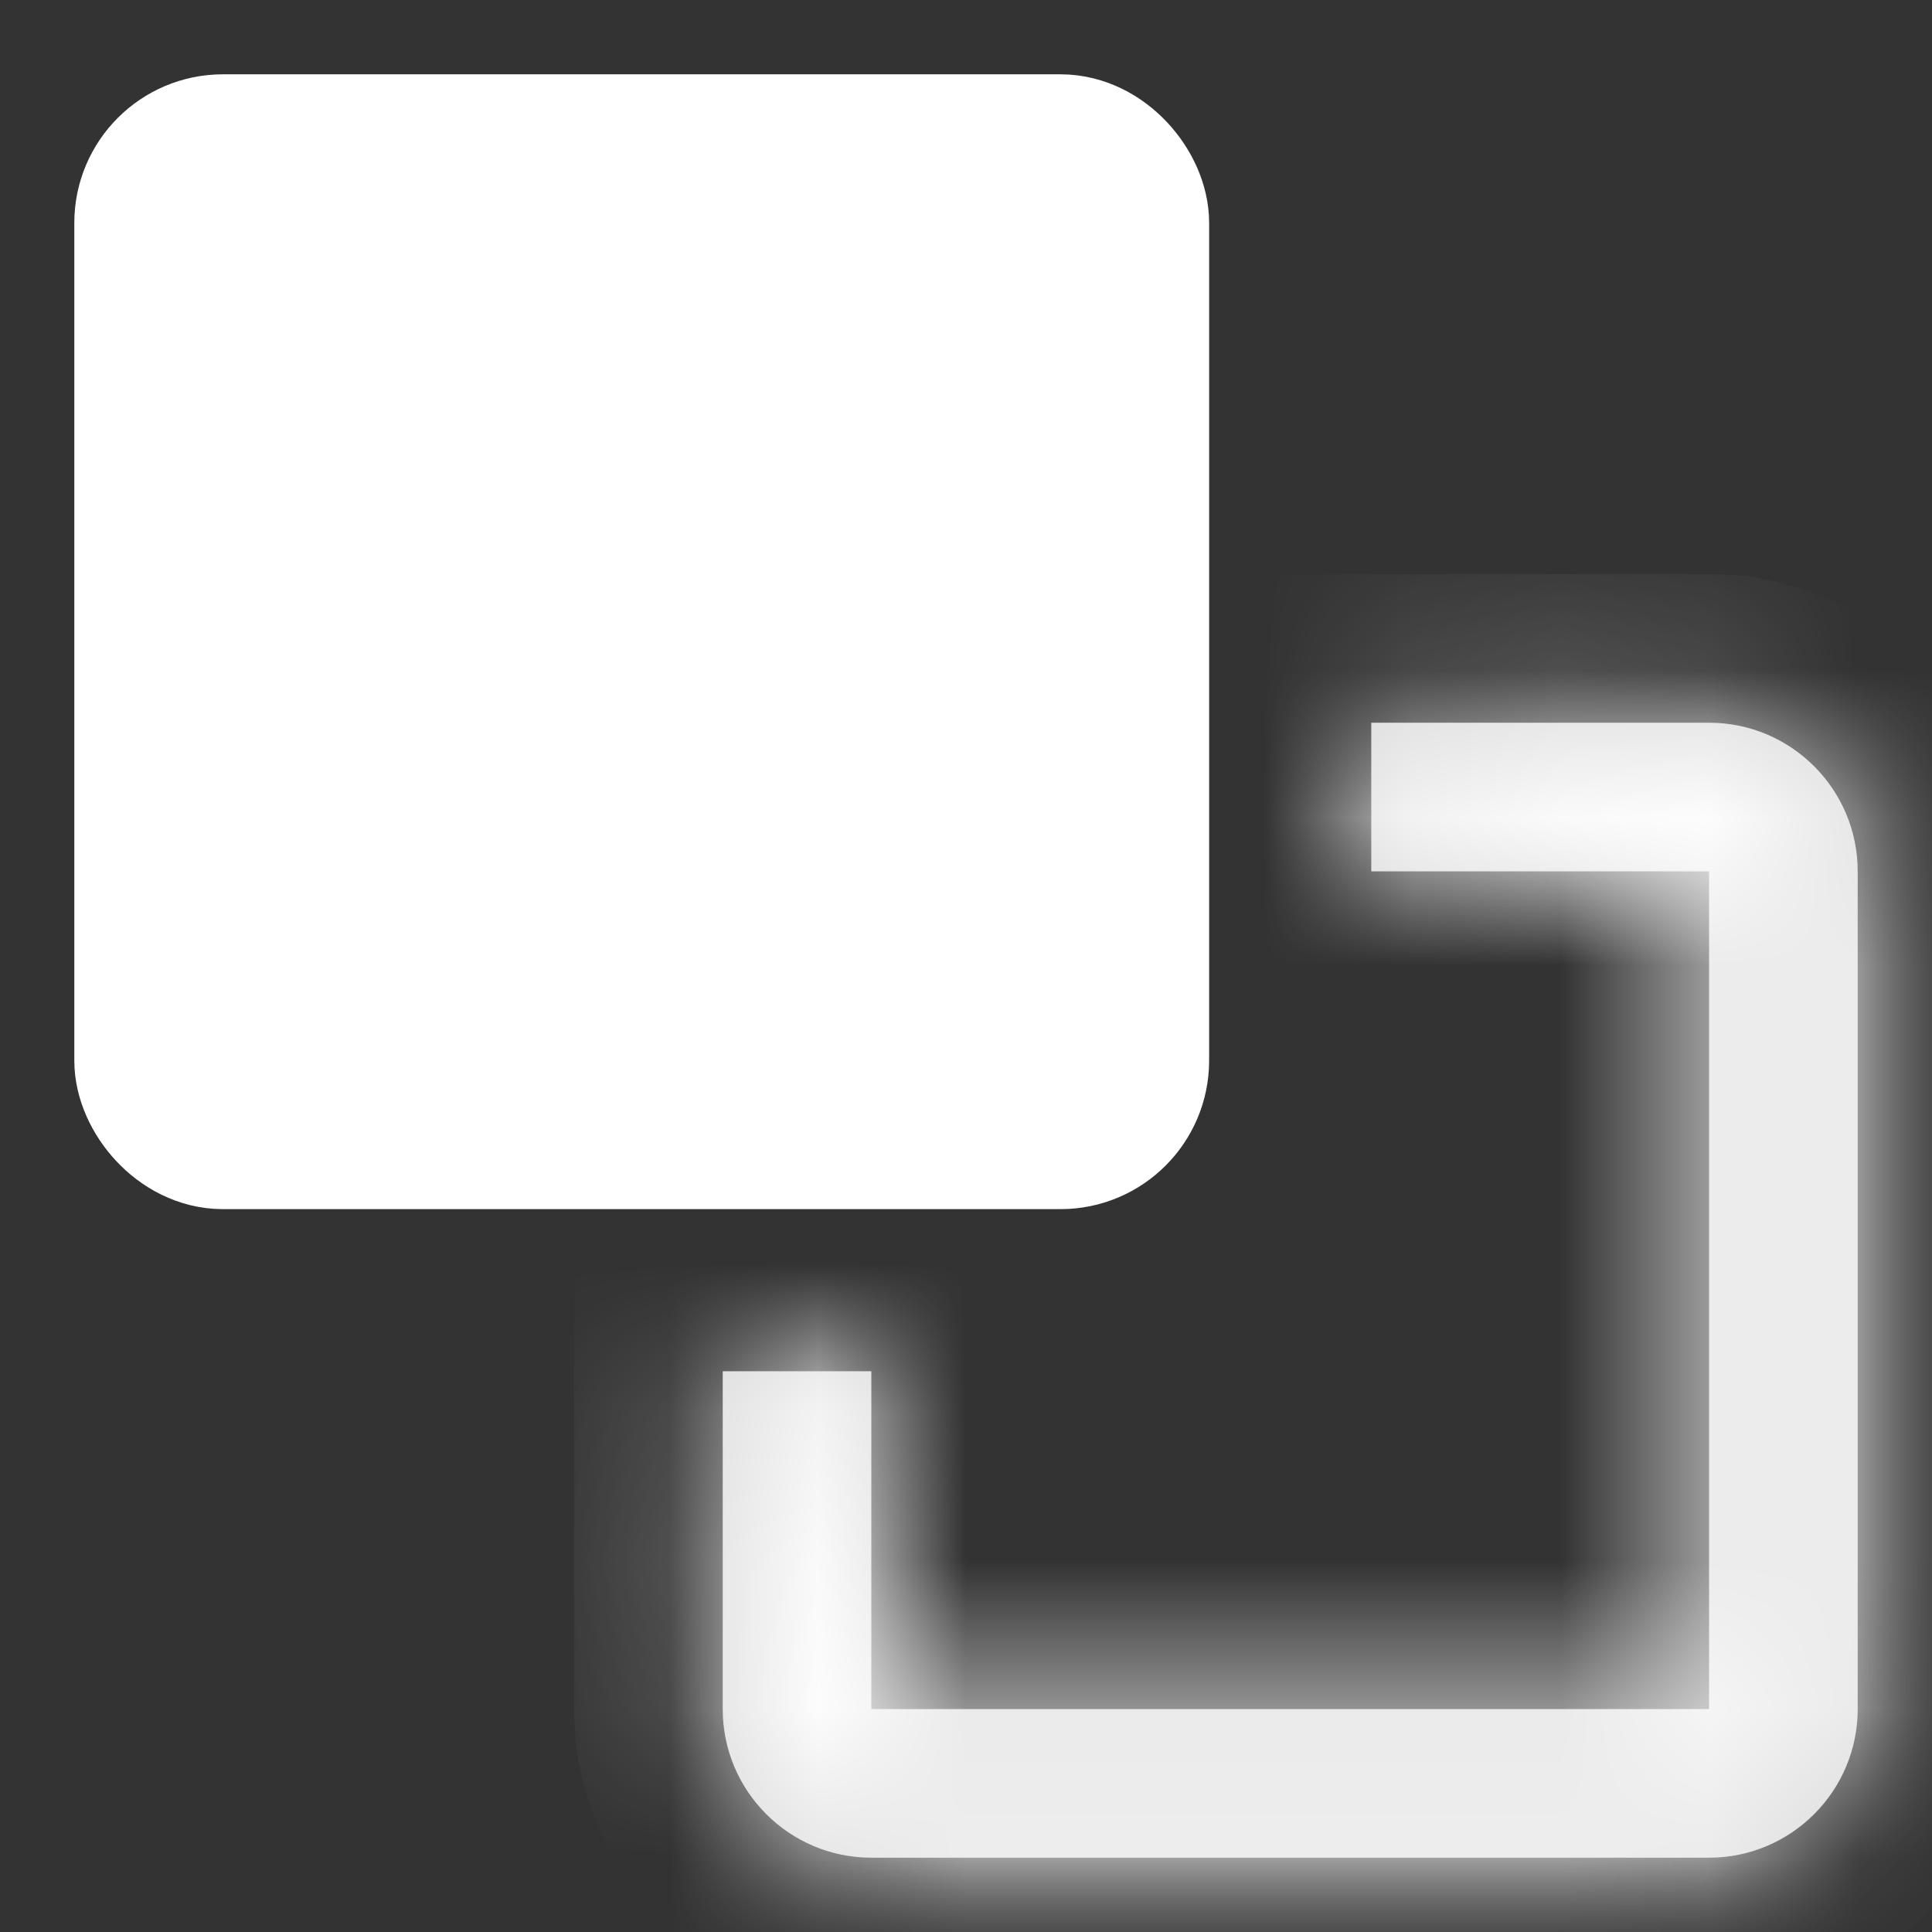 <svg width="13" height="13" viewBox="0 0 13 13" fill="none" xmlns="http://www.w3.org/2000/svg">
<rect x="0" y="0" width="13" height="13" fill="#333333" stroke="none"/>
<mask id="mask0_1_88909" style="mask-type:alpha" maskUnits="userSpaceOnUse" x="0" y="0" width="13" height="13">
<rect width="13" height="13" fill="#D9D9D9"/>
</mask>
<g mask="url(#mask0_1_88909)">
<mask id="path-2-inside-1_1_88909" fill="white">
<path fill-rule="evenodd" clip-rule="evenodd" d="M9.227 5.863H11.5L11.5 11.5L5.863 11.5L5.863 9.227H4.863V11.5C4.863 12.052 5.311 12.5 5.863 12.5H11.5C12.052 12.5 12.5 12.052 12.5 11.5V5.863C12.5 5.311 12.052 4.863 11.5 4.863H9.227V5.863Z"/>
</mask>
<path fill-rule="evenodd" clip-rule="evenodd" d="M9.227 5.863H11.5L11.5 11.5L5.863 11.5L5.863 9.227H4.863V11.5C4.863 12.052 5.311 12.5 5.863 12.5H11.5C12.052 12.5 12.5 12.052 12.5 11.5V5.863C12.5 5.311 12.052 4.863 11.5 4.863H9.227V5.863Z" fill="#D9D9D9"/>
<path d="M11.5 5.863L12.5 5.863V4.863H11.5V5.863ZM9.227 5.863H8.227V6.863H9.227V5.863ZM11.5 11.5V12.5H12.5V11.5H11.5ZM5.863 11.5H4.863L4.863 12.5H5.863L5.863 11.5ZM5.863 9.227H6.863L6.863 8.227H5.863V9.227ZM4.863 9.227V8.227H3.863V9.227H4.863ZM9.227 4.863V3.863H8.227V4.863H9.227ZM11.5 4.863H9.227V6.863H11.5V4.863ZM12.5 11.5L12.5 5.863L10.5 5.863L10.5 11.5H12.5ZM5.863 12.5L11.5 12.5V10.5L5.863 10.5L5.863 12.5ZM4.863 9.227L4.863 11.5H6.863L6.863 9.227H4.863ZM4.863 10.227H5.863V8.227H4.863V10.227ZM5.863 11.5V9.227H3.863V11.5H5.863ZM3.863 11.5C3.863 12.604 4.759 13.5 5.863 13.5V11.5H5.863H3.863ZM11.5 11.5H5.863V13.5H11.5V11.5ZM11.5 13.5C12.604 13.5 13.5 12.604 13.5 11.5H11.5V11.5V13.5ZM11.5 5.863V11.5H13.5V5.863H11.5ZM13.5 5.863C13.5 4.759 12.604 3.863 11.5 3.863V5.863H11.5H13.5ZM9.227 5.863H11.5V3.863H9.227V5.863ZM10.227 5.863V4.863H8.227V5.863H10.227Z" fill="white" mask="url(#path-2-inside-1_1_88909)"/>
<rect x="1" y="1" width="6.636" height="6.636" rx="0.5" fill="white" stroke="white"/>
</g>
</svg>
